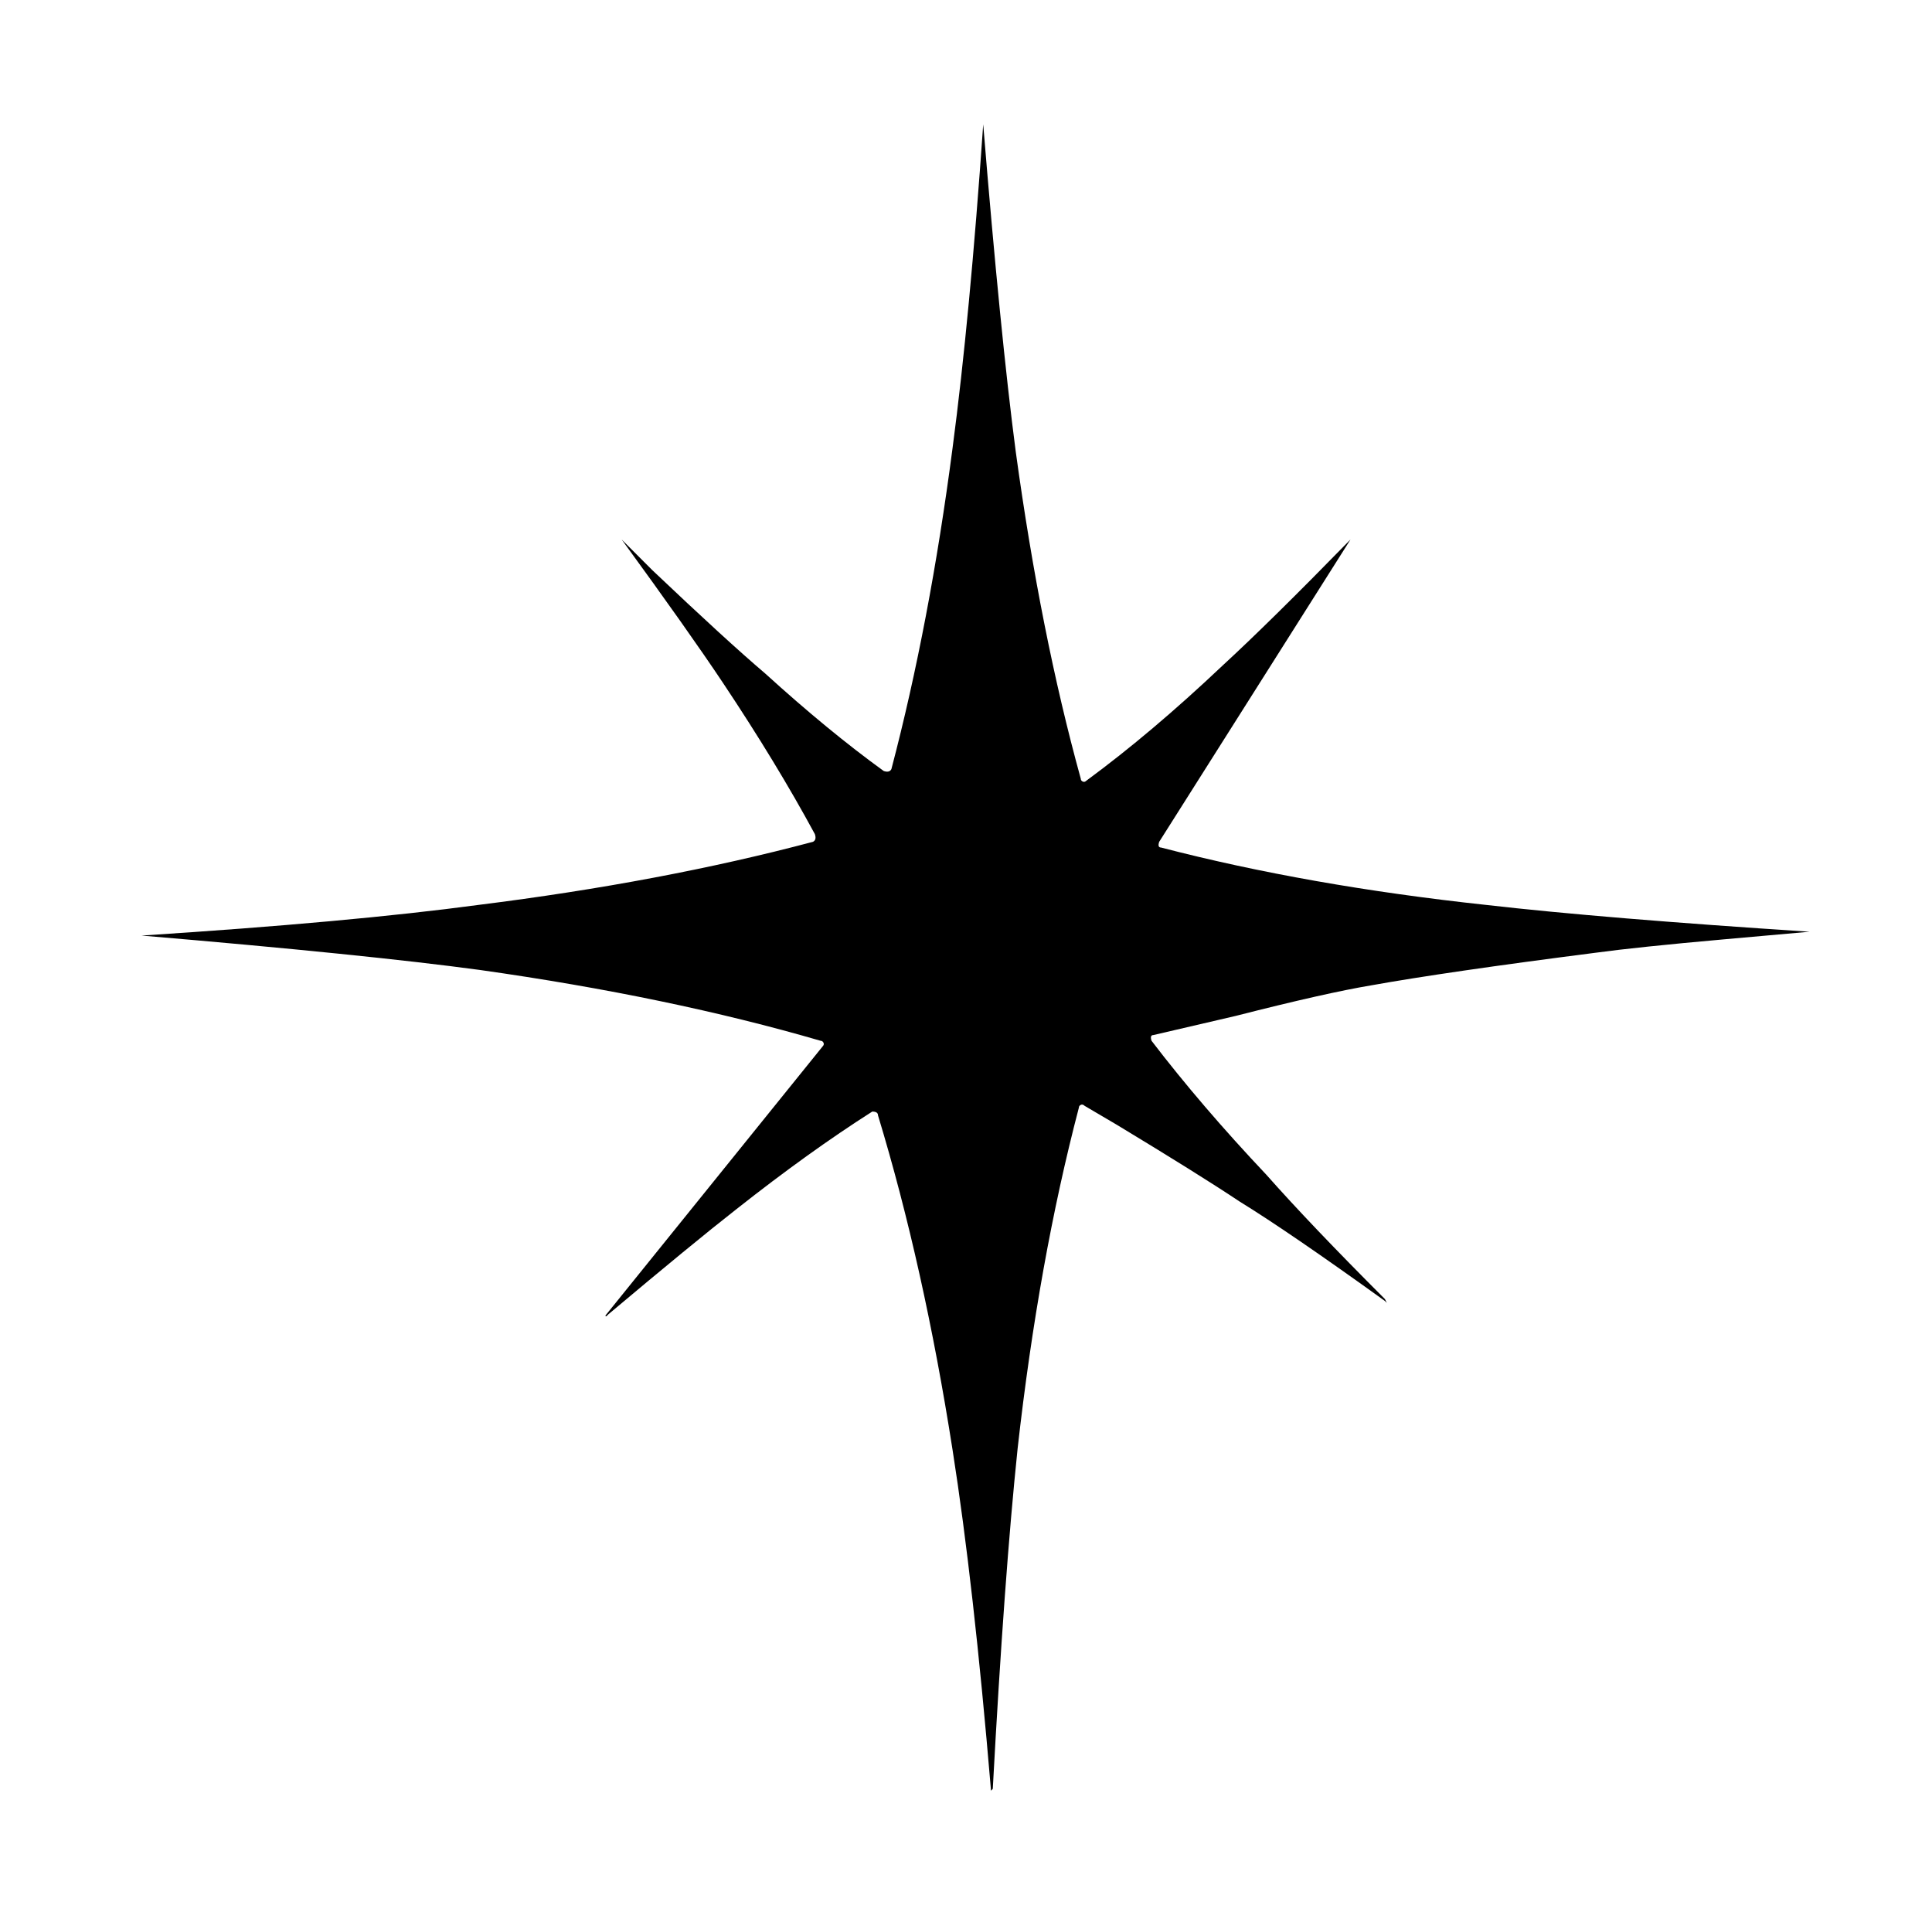 <svg xmlns="http://www.w3.org/2000/svg" viewBox="-10 0 1010 1000"><path d="M936 487h2zq-108-7-169-14-93-10-170-30-2 0-1-3l100-158-1 1q-41 42-66 65-37 35-71 60-1 1-2 .5t-1-1.5q-21-76-34-171-8-61-17-171v-2 2q-7 101-16 169-12 92-32 168-1 2-4 1-29-21-62-51-20-17-59-54l-17-17 1 1q35 48 53 75 28 42 48 79 1 3-1 4-79 21-175 33-67 9-176 16h-1 1q118 10 177 18 99 14 178 37 1 0 1.5 1t-.5 2L307 687q-1 1 0 1l1-1q44-37 67-55 38-30 71-51 3 0 3 2 24 79 39 175 11 70 20 177v1l1-1q6-111 13-178 11-98 32-178 0-1 1-1.5t2 .5l17 10q43 26 64 40 26 16 76 52l1 1-1-2q-39-39-62-65-34-36-60-70-1-3 1-3l43-10q47-12 71-16 39-7 117-17 22-3 67-7z"/></svg>